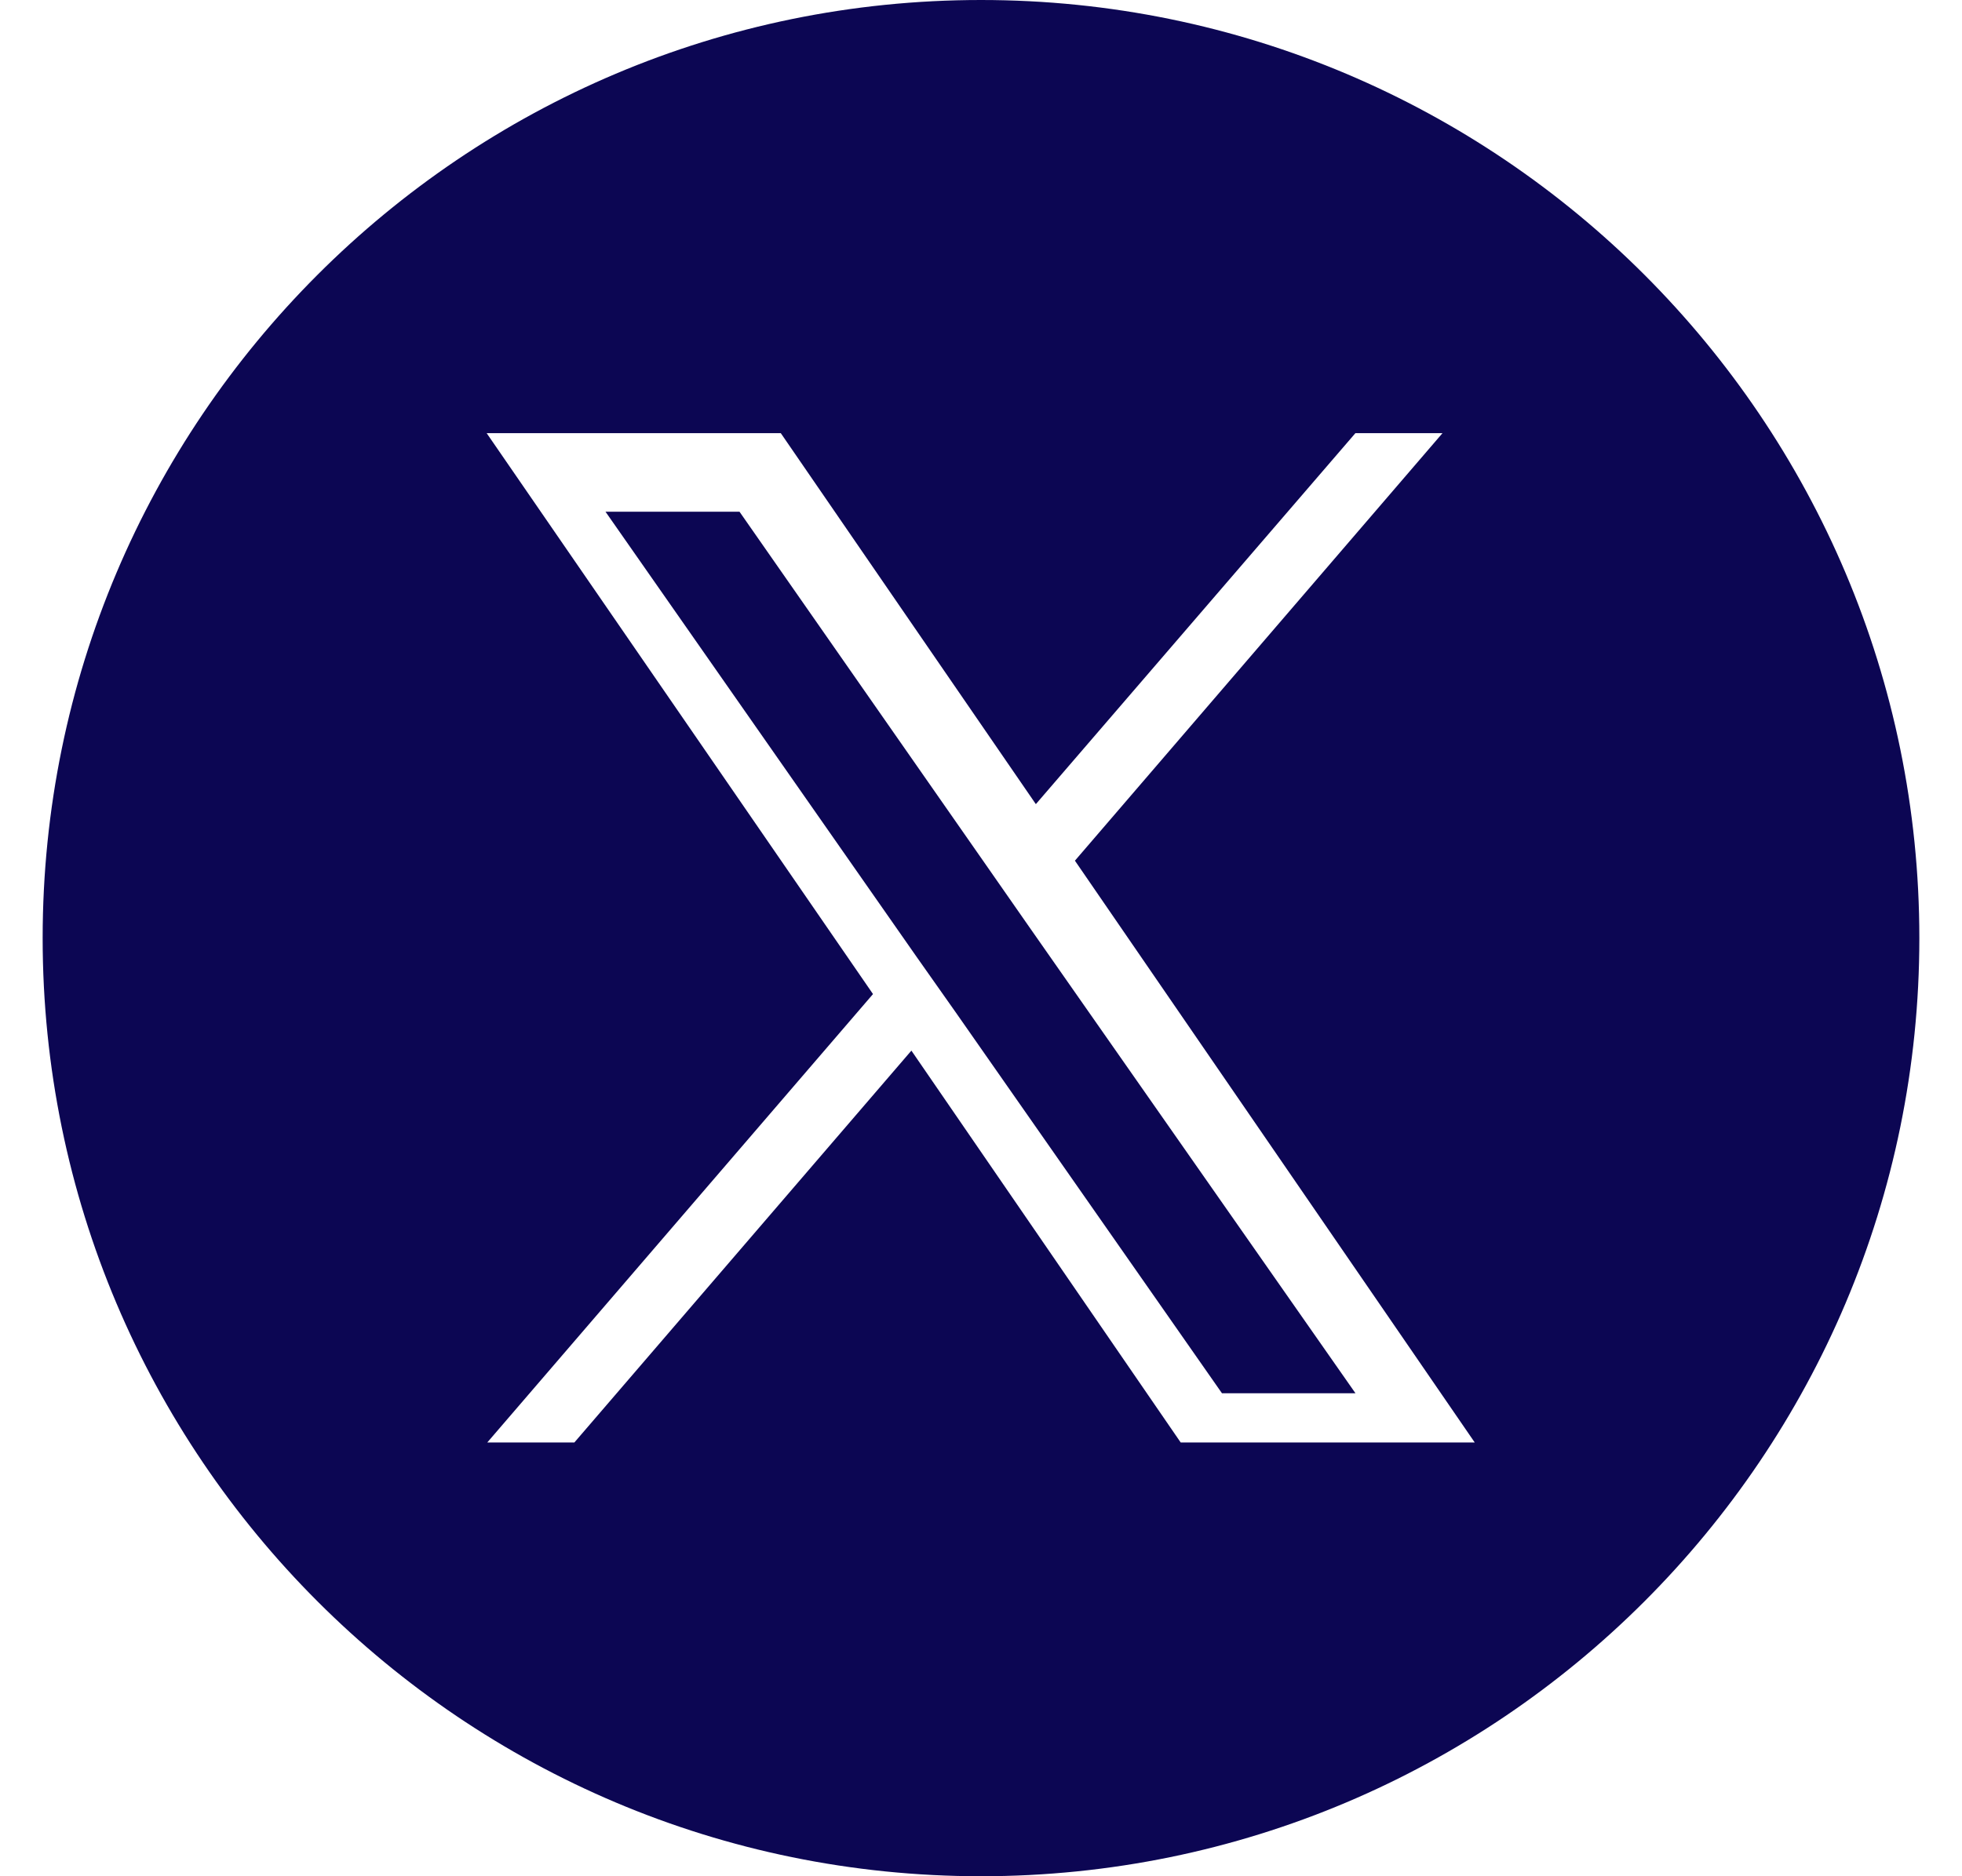 <svg width="23" height="22" viewBox="0 0 23 22" fill="none" xmlns="http://www.w3.org/2000/svg">
<g clip-path="url(#clip0_123_3581)">
<path d="M11.606 10.21L8.669 6H7.098L10.744 11.218L11.202 11.868L14.325 16.337H15.89L12.064 10.867L11.606 10.21Z" fill="#0C0653"/>
<path d="M11.5 0C5.426 0 0.5 4.926 0.5 11C0.5 17.073 5.426 22 11.5 22C17.573 22 22.5 17.073 22.5 11C22.5 4.926 17.573 0 11.5 0ZM13.841 16.914L10.684 12.319L6.733 16.914H5.712L10.234 11.656L5.705 5.079H9.153L12.143 9.429L15.889 5.079H16.91L12.601 10.092L17.288 16.914H13.841Z" fill="#0C0653"/>
</g>
<defs>
<clipPath id="clip0_123_3581">
<rect width="22" height="22" fill="white" transform="translate(0.5)"/>
</clipPath>
</defs>
</svg>
